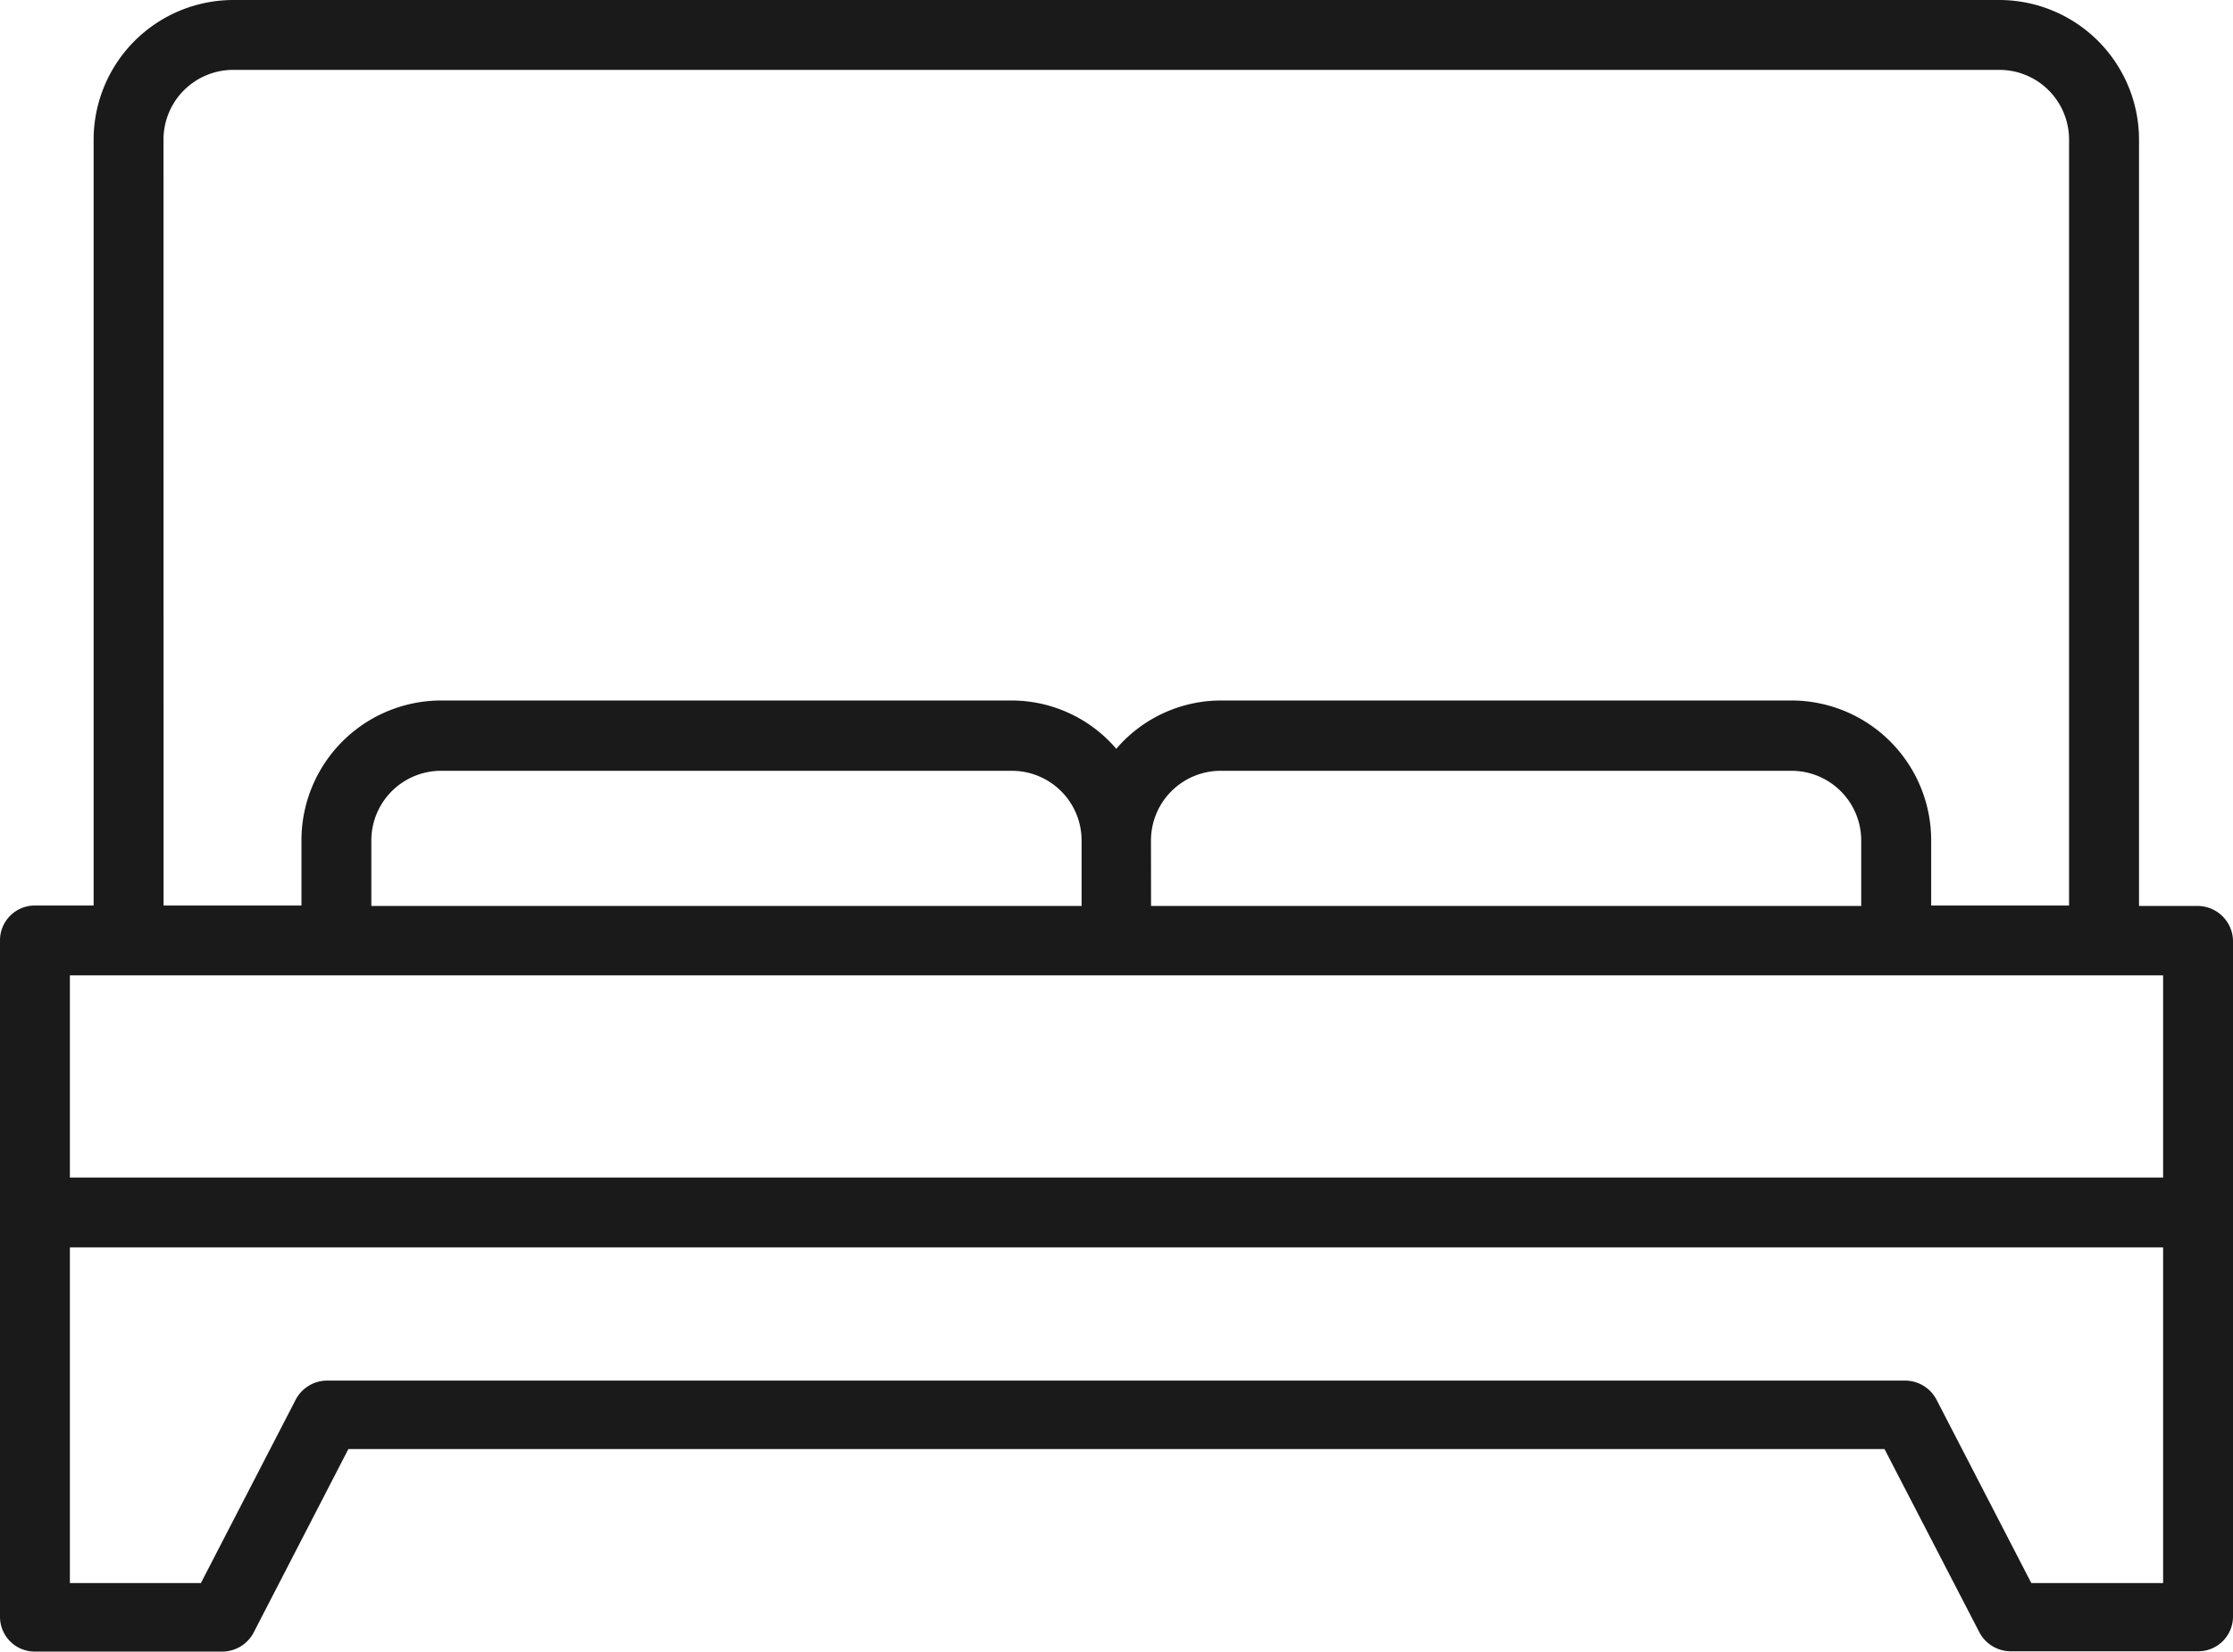 <svg xmlns="http://www.w3.org/2000/svg" width="30.77" height="22.764" viewBox="0 0 30.77 22.764">
  <path id="Vector_1_" data-name="Vector (1)" d="M30.286,12.487h-.811V1.926A1.927,1.927,0,0,0,27.548,0H3.216A1.927,1.927,0,0,0,1.29,1.926V12.481H.478A.479.479,0,0,0,0,12.96v9.326a.479.479,0,0,0,.478.478H3.064a.49.49,0,0,0,.43-.26L4.8,19.973H25.968L27.276,22.5a.49.49,0,0,0,.43.26h2.586a.479.479,0,0,0,.478-.478v-9.32A.489.489,0,0,0,30.286,12.487ZM2.253,1.926A.961.961,0,0,1,3.216.963H27.548a.961.961,0,0,1,.963.963V12.481h-1.9v-.9a1.927,1.927,0,0,0-1.926-1.926H16.823a1.9,1.9,0,0,0-1.441.666,1.9,1.9,0,0,0-1.441-.666H6.08a1.927,1.927,0,0,0-1.926,1.926v.9h-1.9ZM5.117,12.487v-.9a.961.961,0,0,1,.963-.963h7.861a.961.961,0,0,1,.963.963v.9Zm10.743-.9a.961.961,0,0,1,.963-.963h7.861a.961.961,0,0,1,.963.963v.9H15.861ZM.963,13.444H29.807V16.23H.963ZM29.8,21.82H27.991l-1.308-2.531a.49.49,0,0,0-.43-.26H4.506a.49.49,0,0,0-.43.26L2.768,21.82H.963V17.193H29.807V21.82Z" fill="#1a1a1a"/>
</svg>
